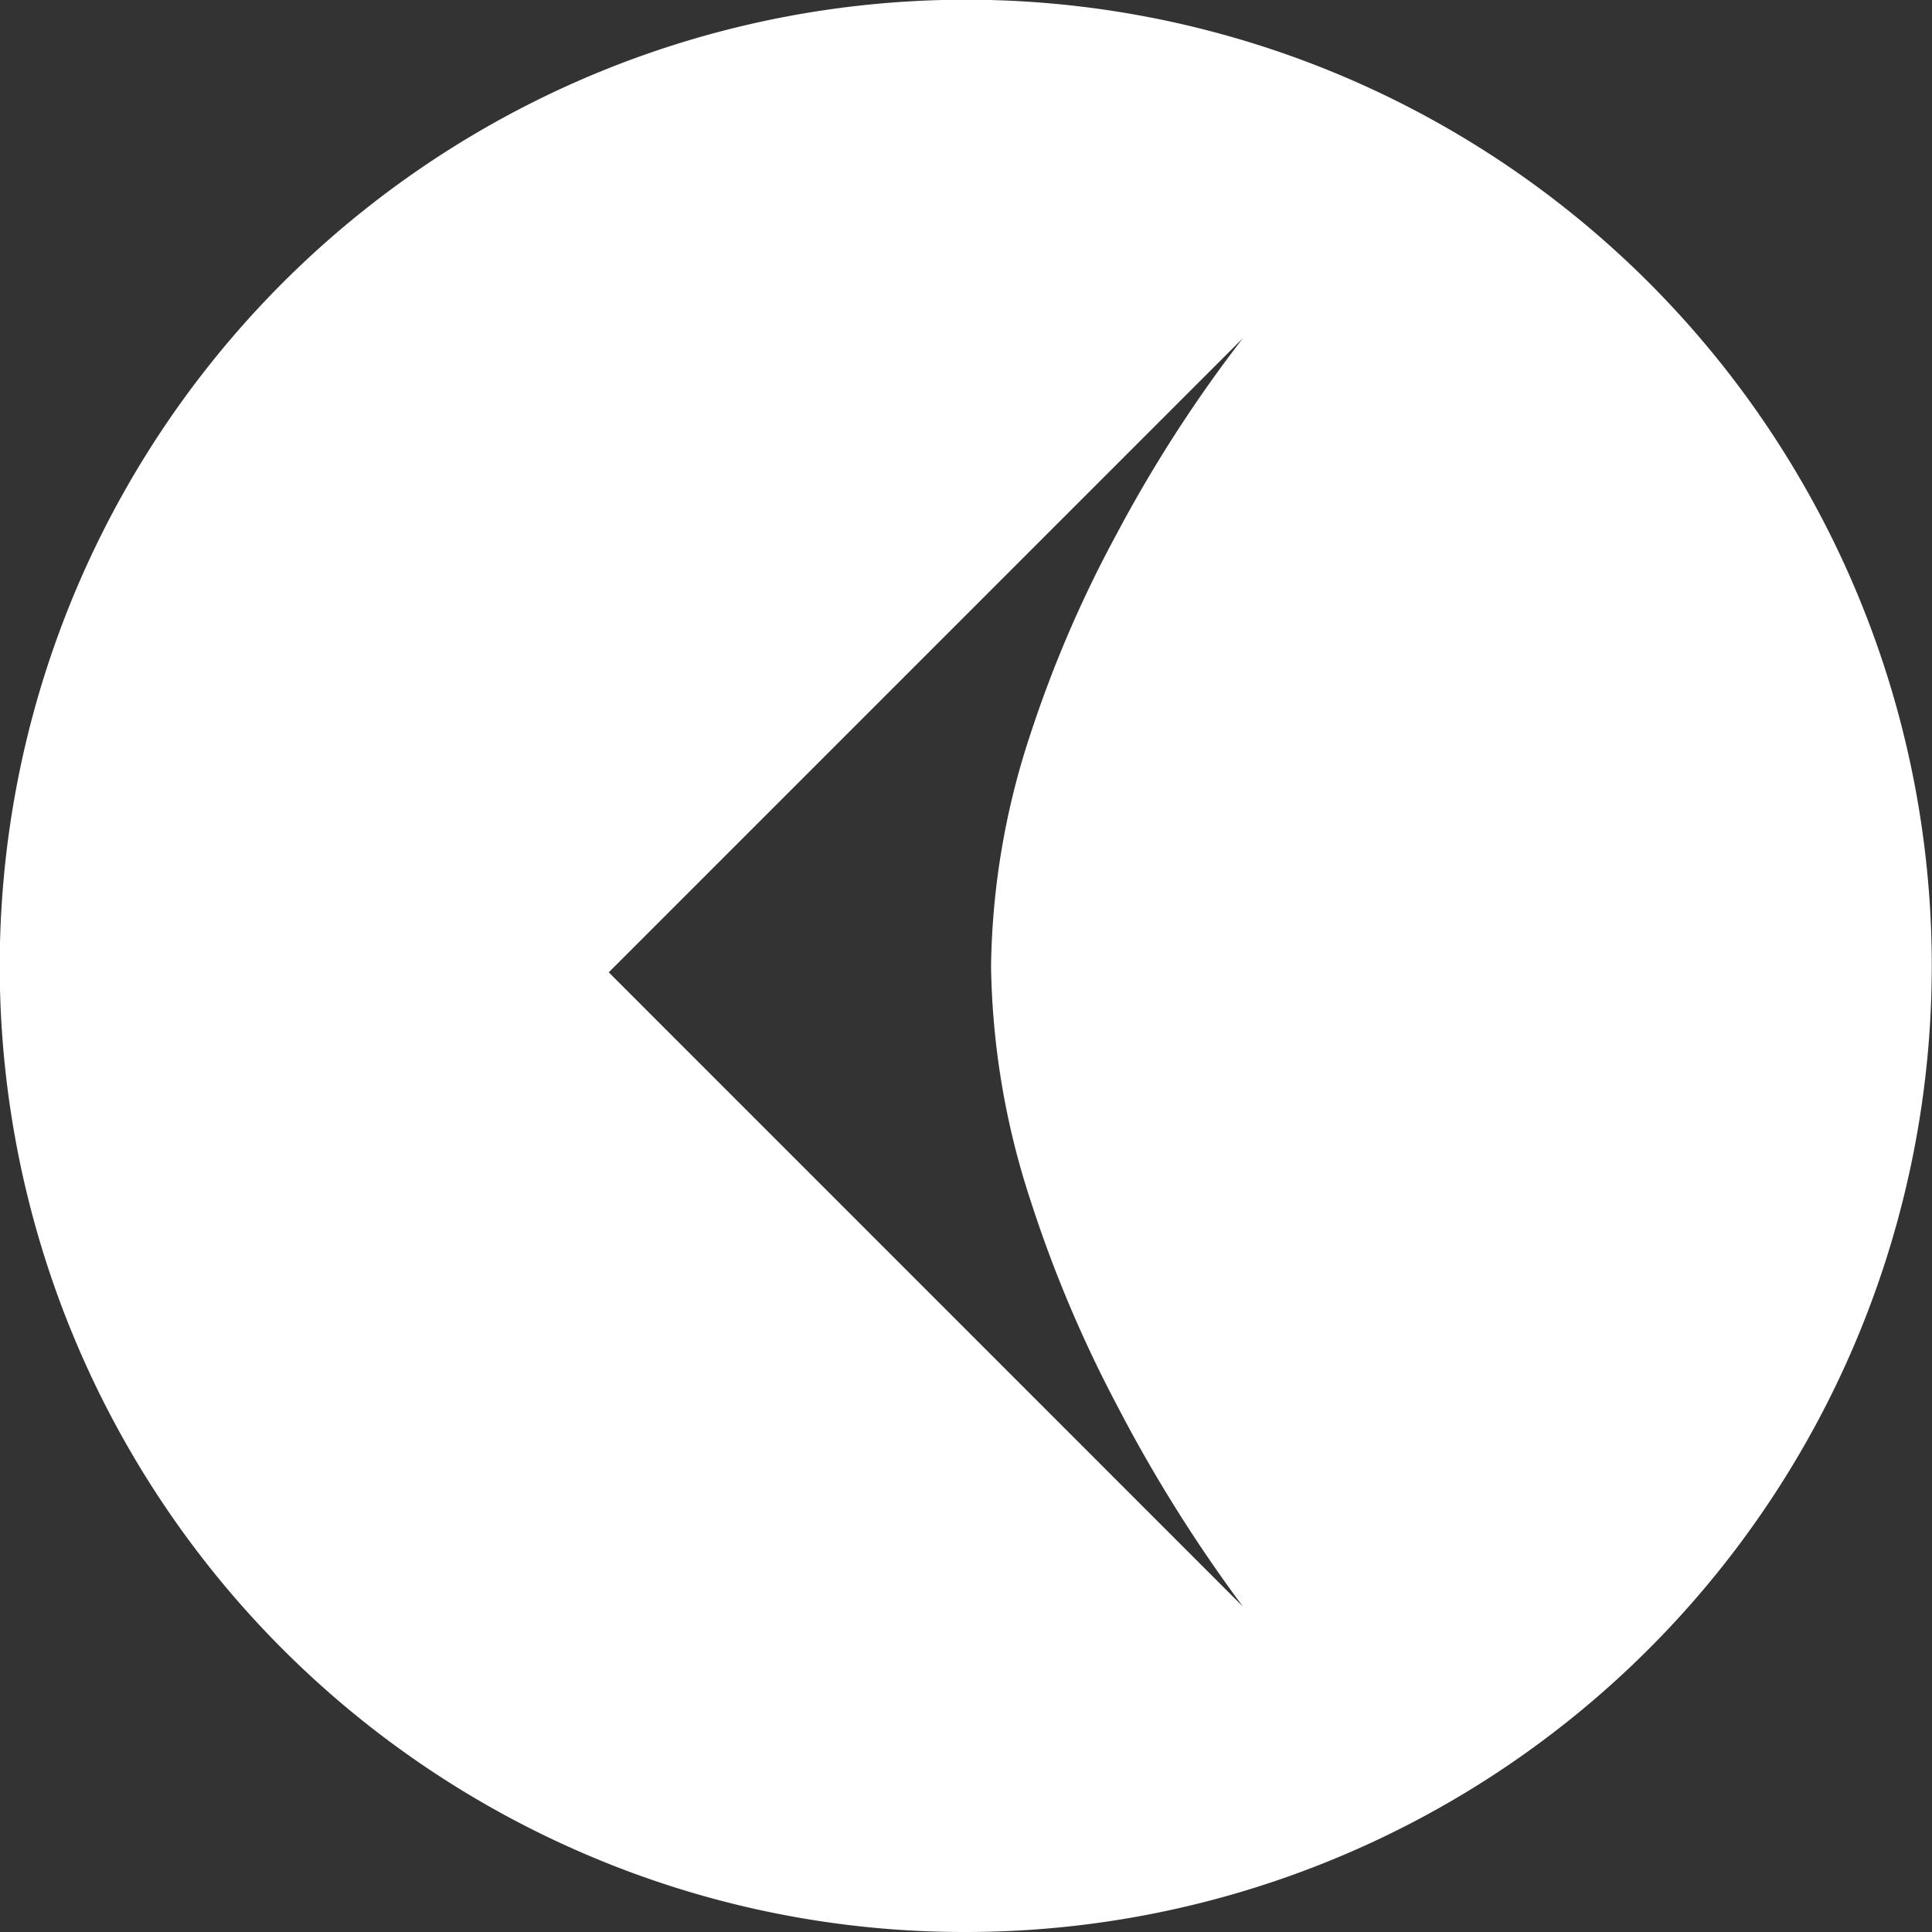 <svg id="Group_63" data-name="Group 63" xmlns="http://www.w3.org/2000/svg" width="75.001" height="75.001" viewBox="0 0 75.001 75.001">
  <rect x="0" y="0" width="75.001" height="75.001" fill="#333333" stroke="none"/>
  <path id="Subtraction_10" data-name="Subtraction 10" d="M37.5,0A37.51,37.51,0,0,0,22.9,72.054,37.51,37.51,0,0,0,52.1,2.947,37.266,37.266,0,0,0,37.5,0ZM26.745,61.881h0a53.4,53.4,0,0,0,4.89-7.577A46.9,46.9,0,0,0,35,46.5a29.717,29.717,0,0,0,1.528-9.005A30.418,30.418,0,0,0,35,28.412a49.4,49.4,0,0,0-3.362-7.969,57.312,57.312,0,0,0-4.89-7.813L51.369,37.255,26.744,61.881Z" transform="translate(75.001 75.001) rotate(180)" fill="#fff"/>
</svg>
